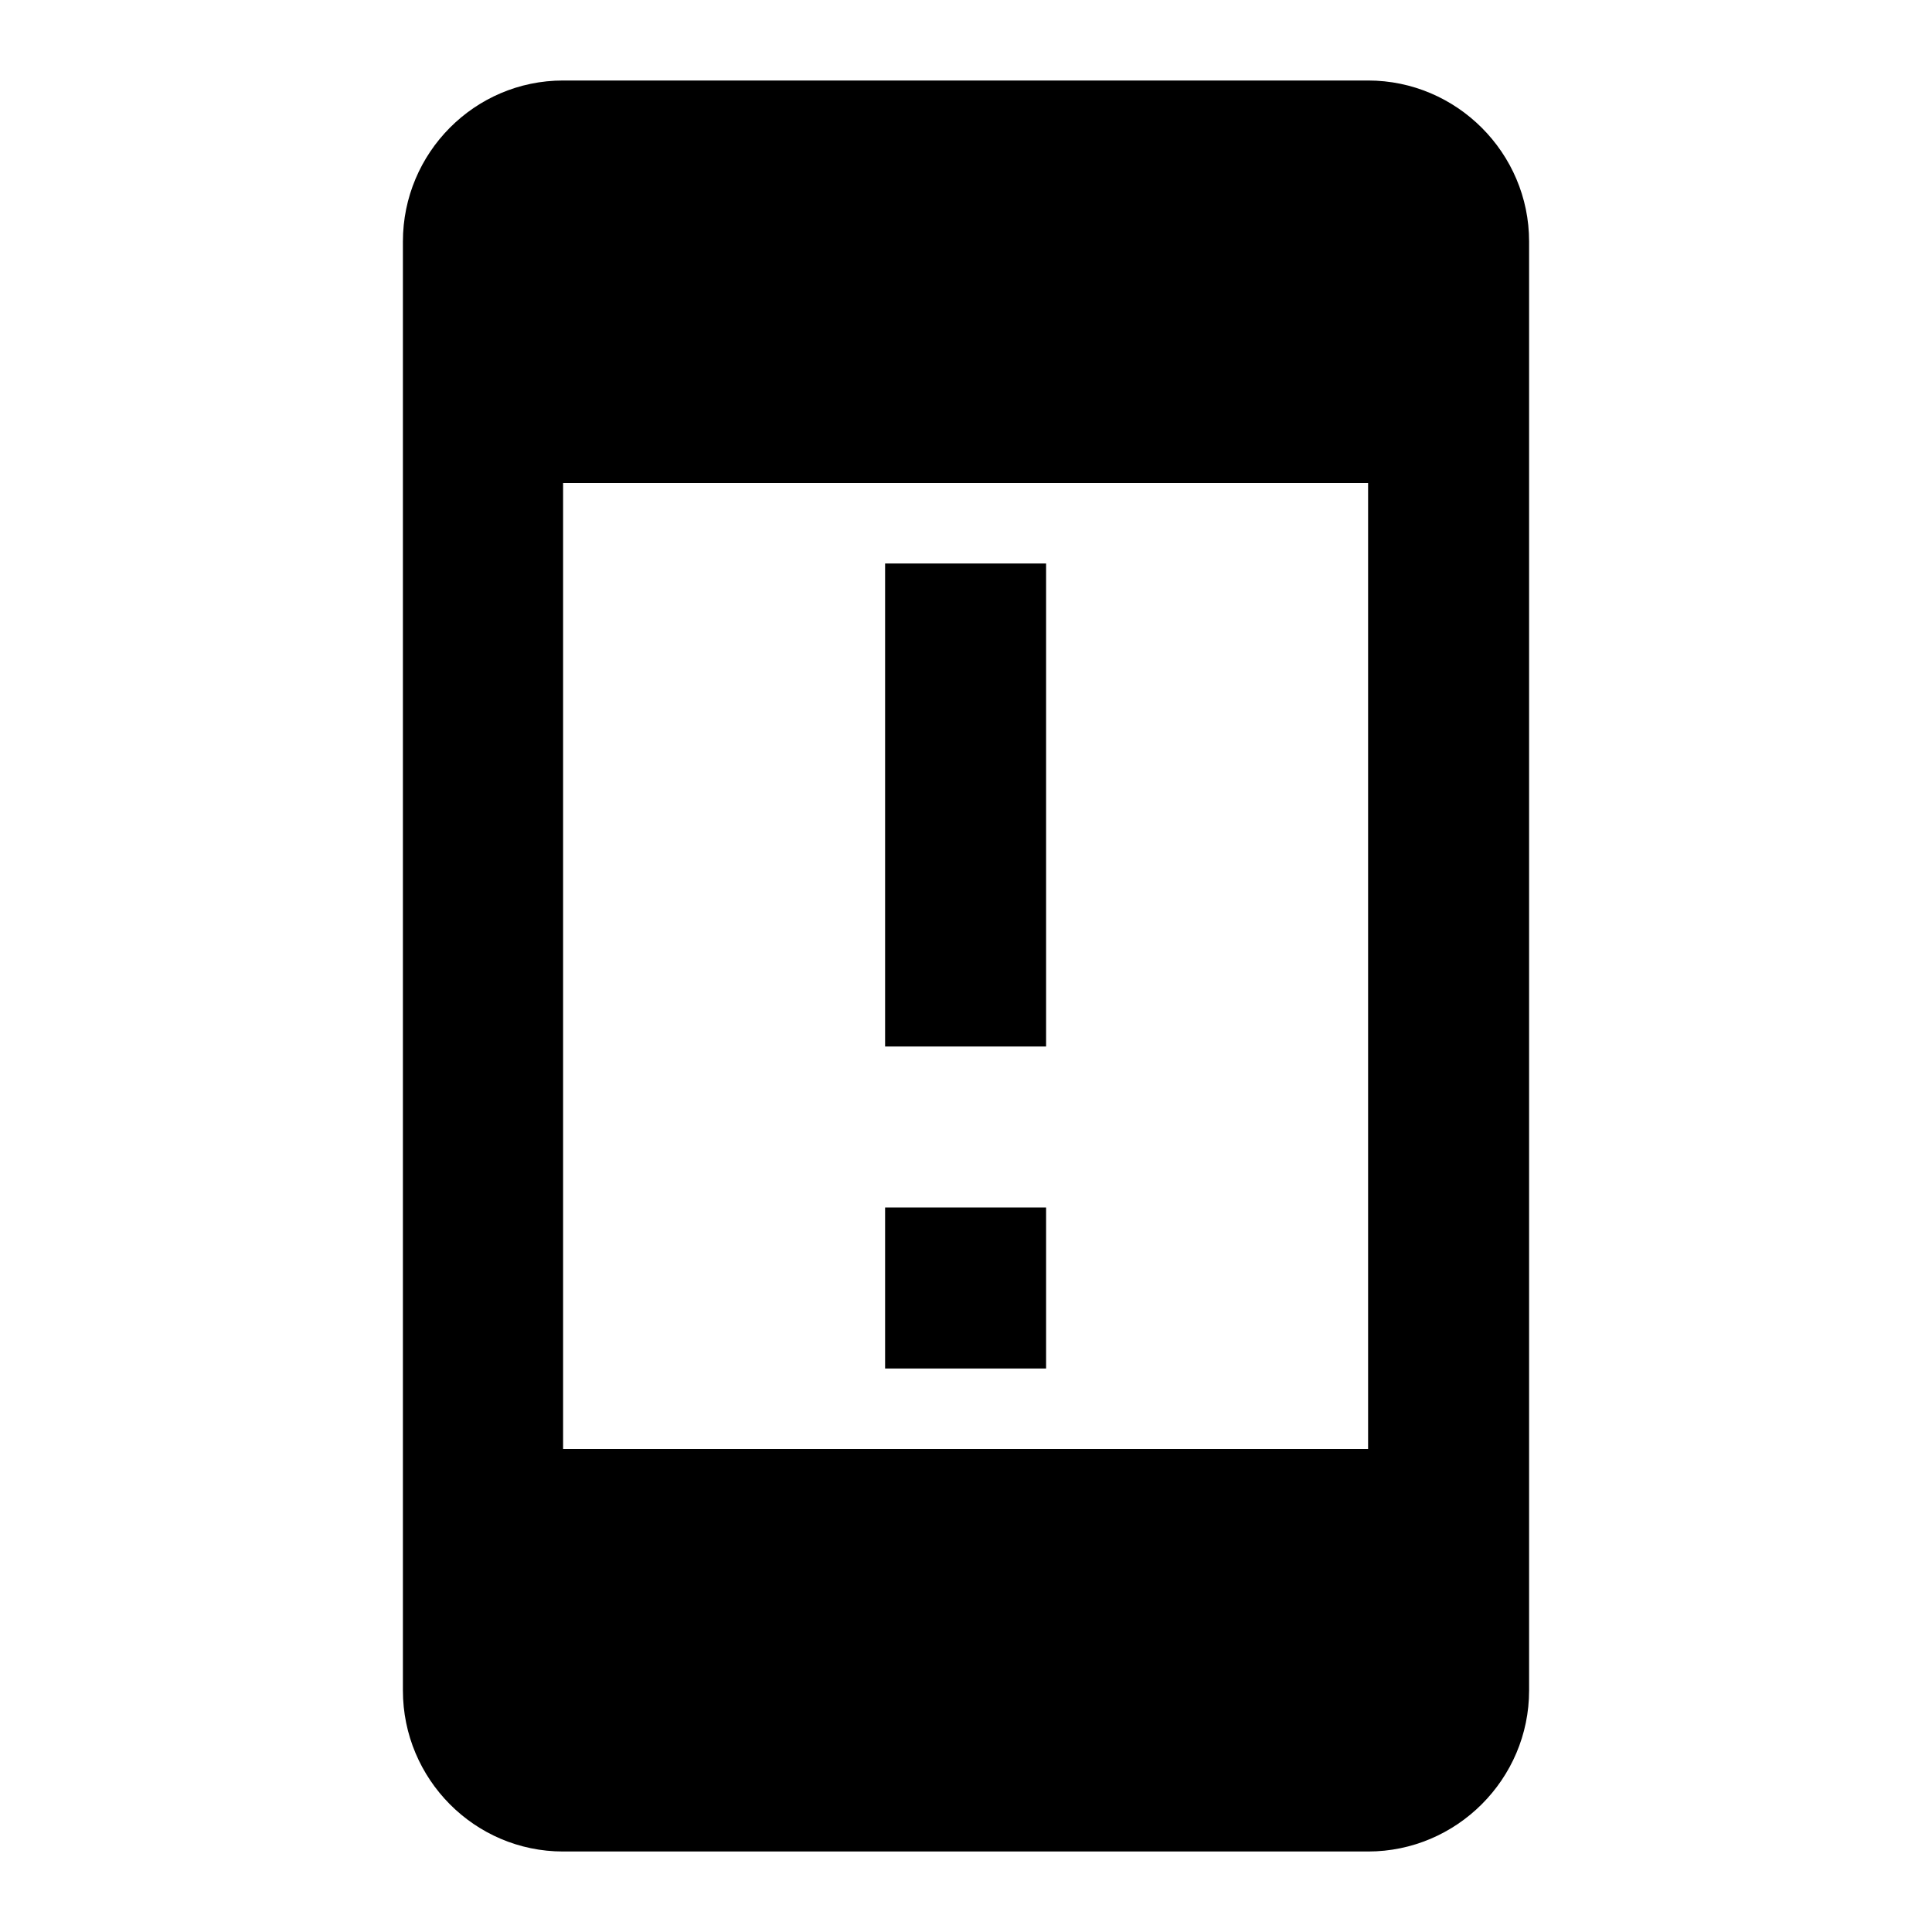 <svg width="24" height="24" viewBox="0 0 24 24" xmlns="http://www.w3.org/2000/svg" fill='currentColor'><path d="M12.995 15H10.995V17H12.995V15Z"/><path d="M12.995 7H10.995V13H12.995V7Z"/><path d="M16.995 1H6.995C5.895 1 5.005 1.9 5.005 3V21C5.005 22.1 5.895 23 6.995 23H16.995C18.095 23 18.995 22.1 18.995 21V3C18.995 1.9 18.095 1 16.995 1ZM16.995 18H6.995V6H16.995V18Z"/></svg>